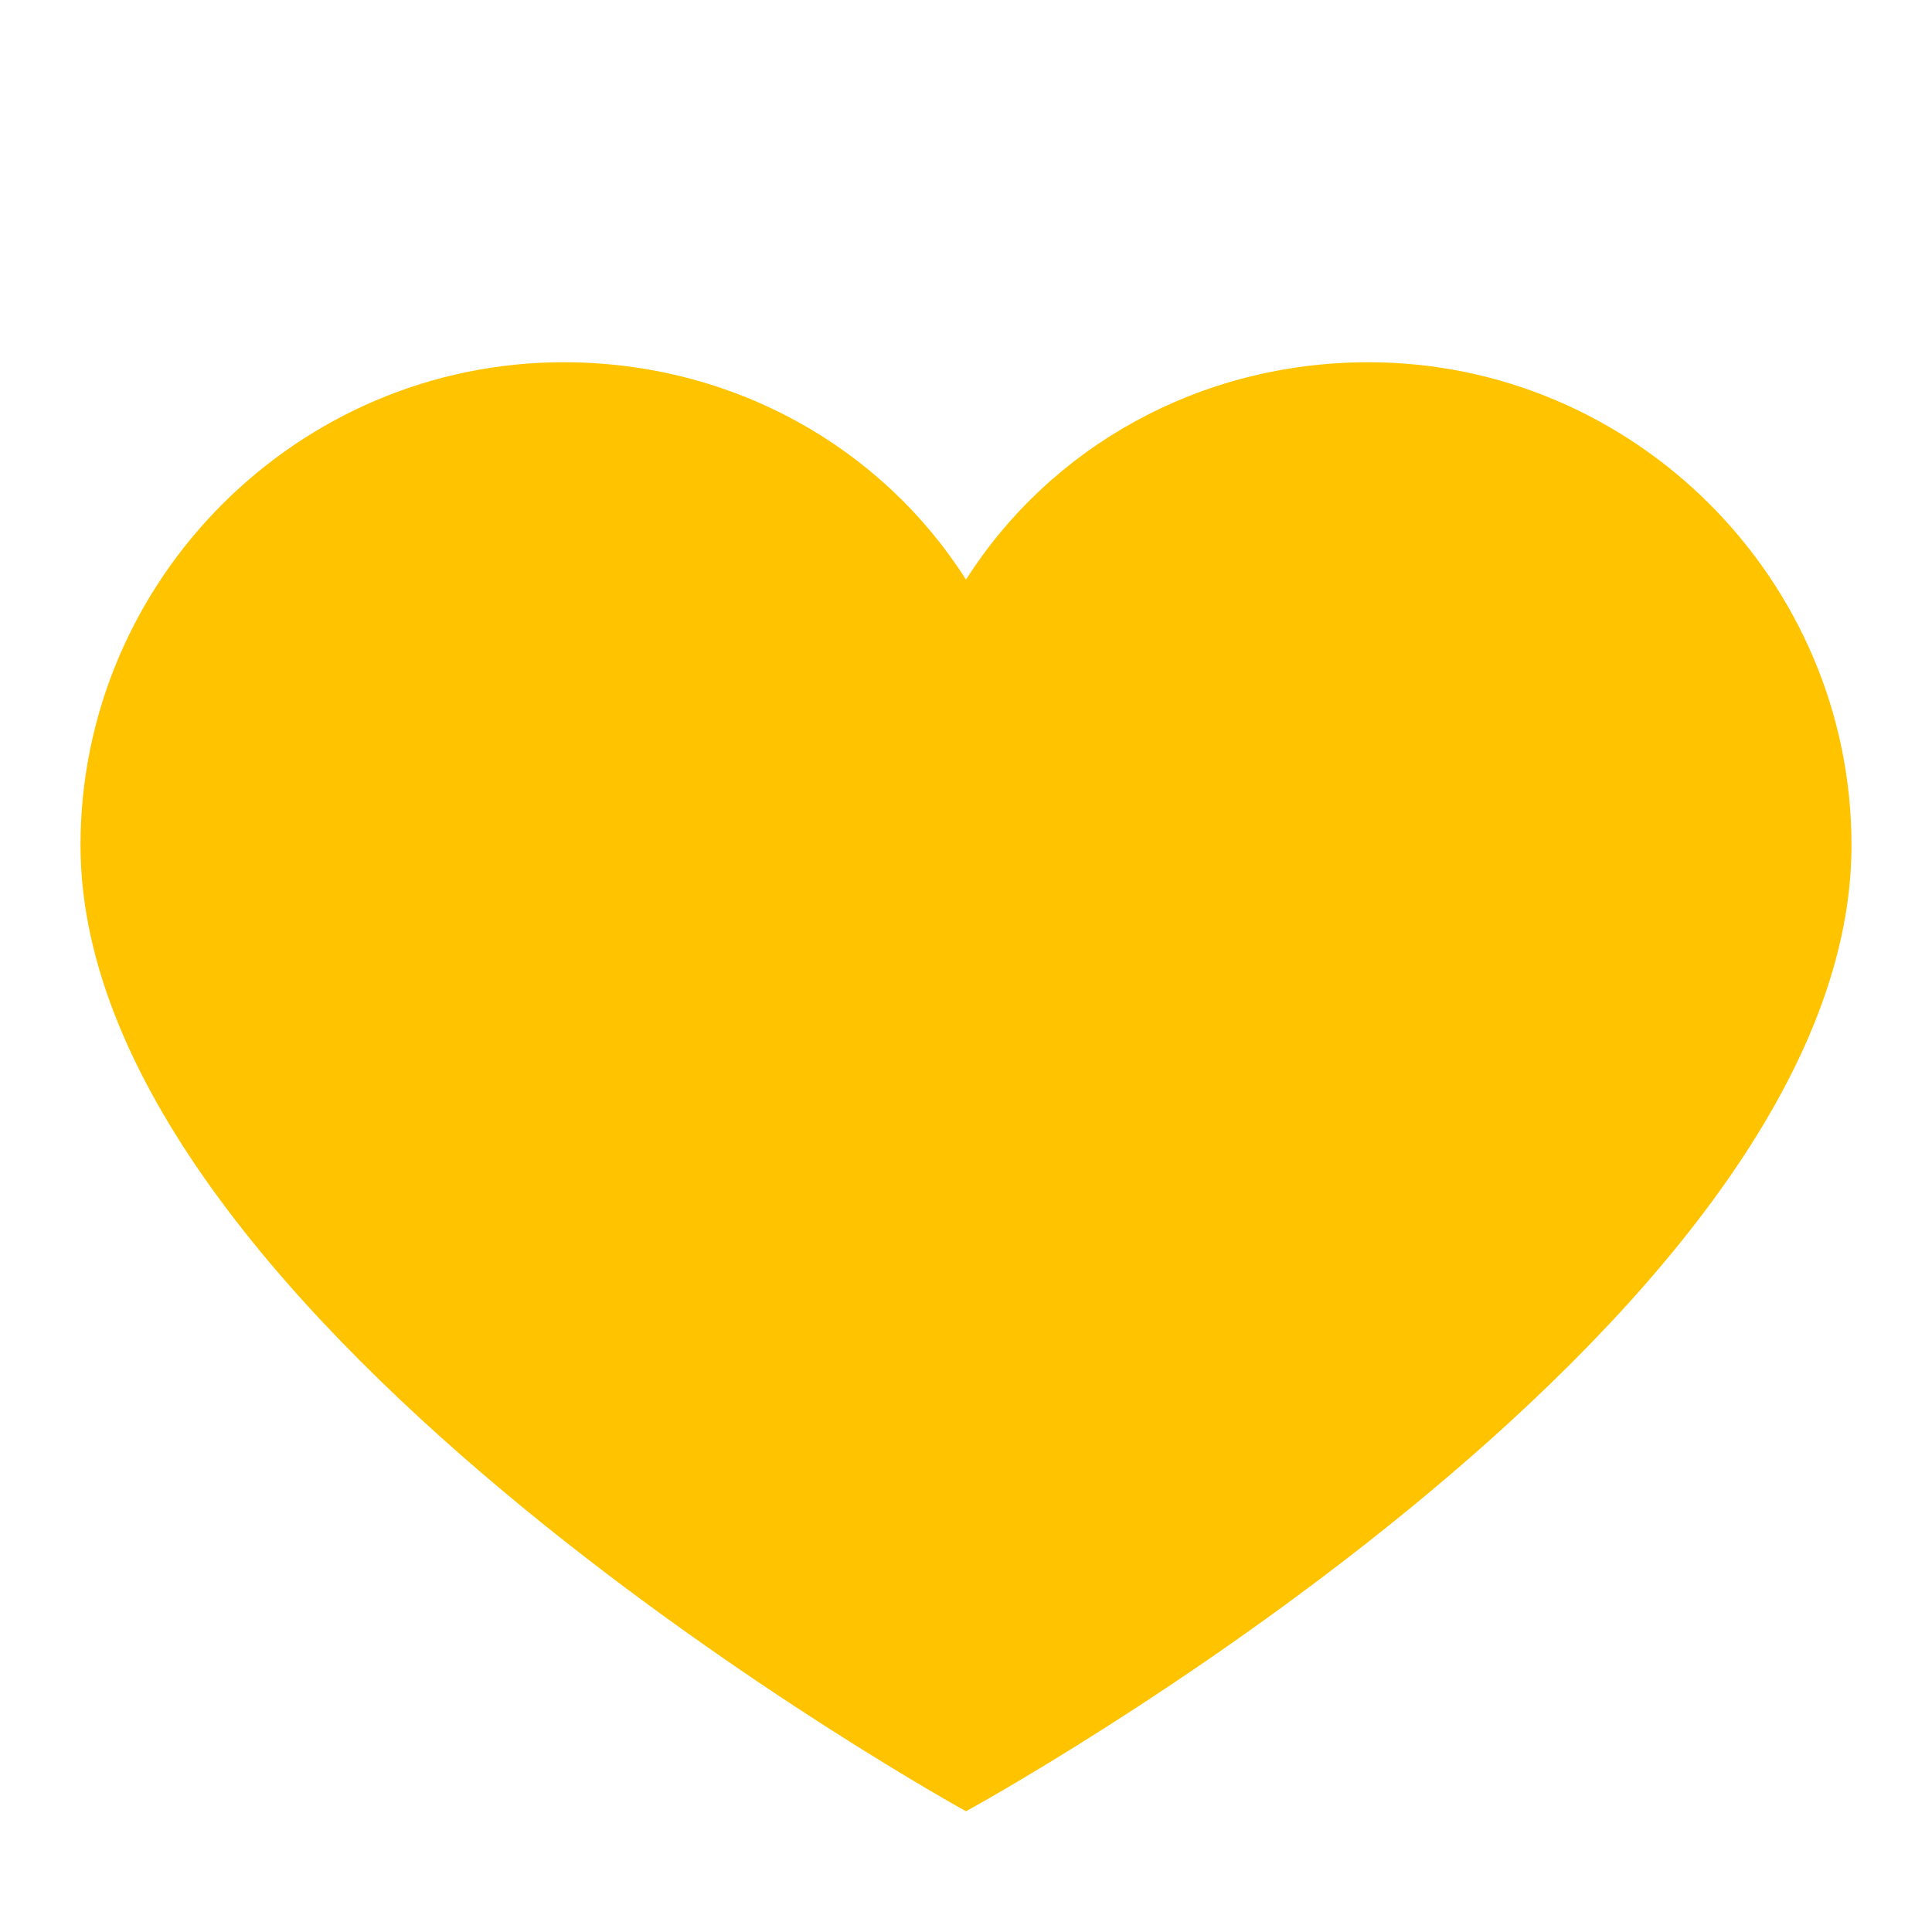 <svg width="30" height="30" viewBox="0 0 30 30" fill="none" xmlns="http://www.w3.org/2000/svg">
<path d="M21.25 5.625C18.625 5.625 16.312 6.938 15 9C13.688 6.938 11.375 5.625 8.75 5.625C4.625 5.625 1.25 9 1.25 13.125C1.25 20.562 15 28.125 15 28.125C15 28.125 28.75 20.625 28.75 13.125C28.75 9 25.375 5.625 21.25 5.625Z" fill="#FFC300"/>
</svg>
